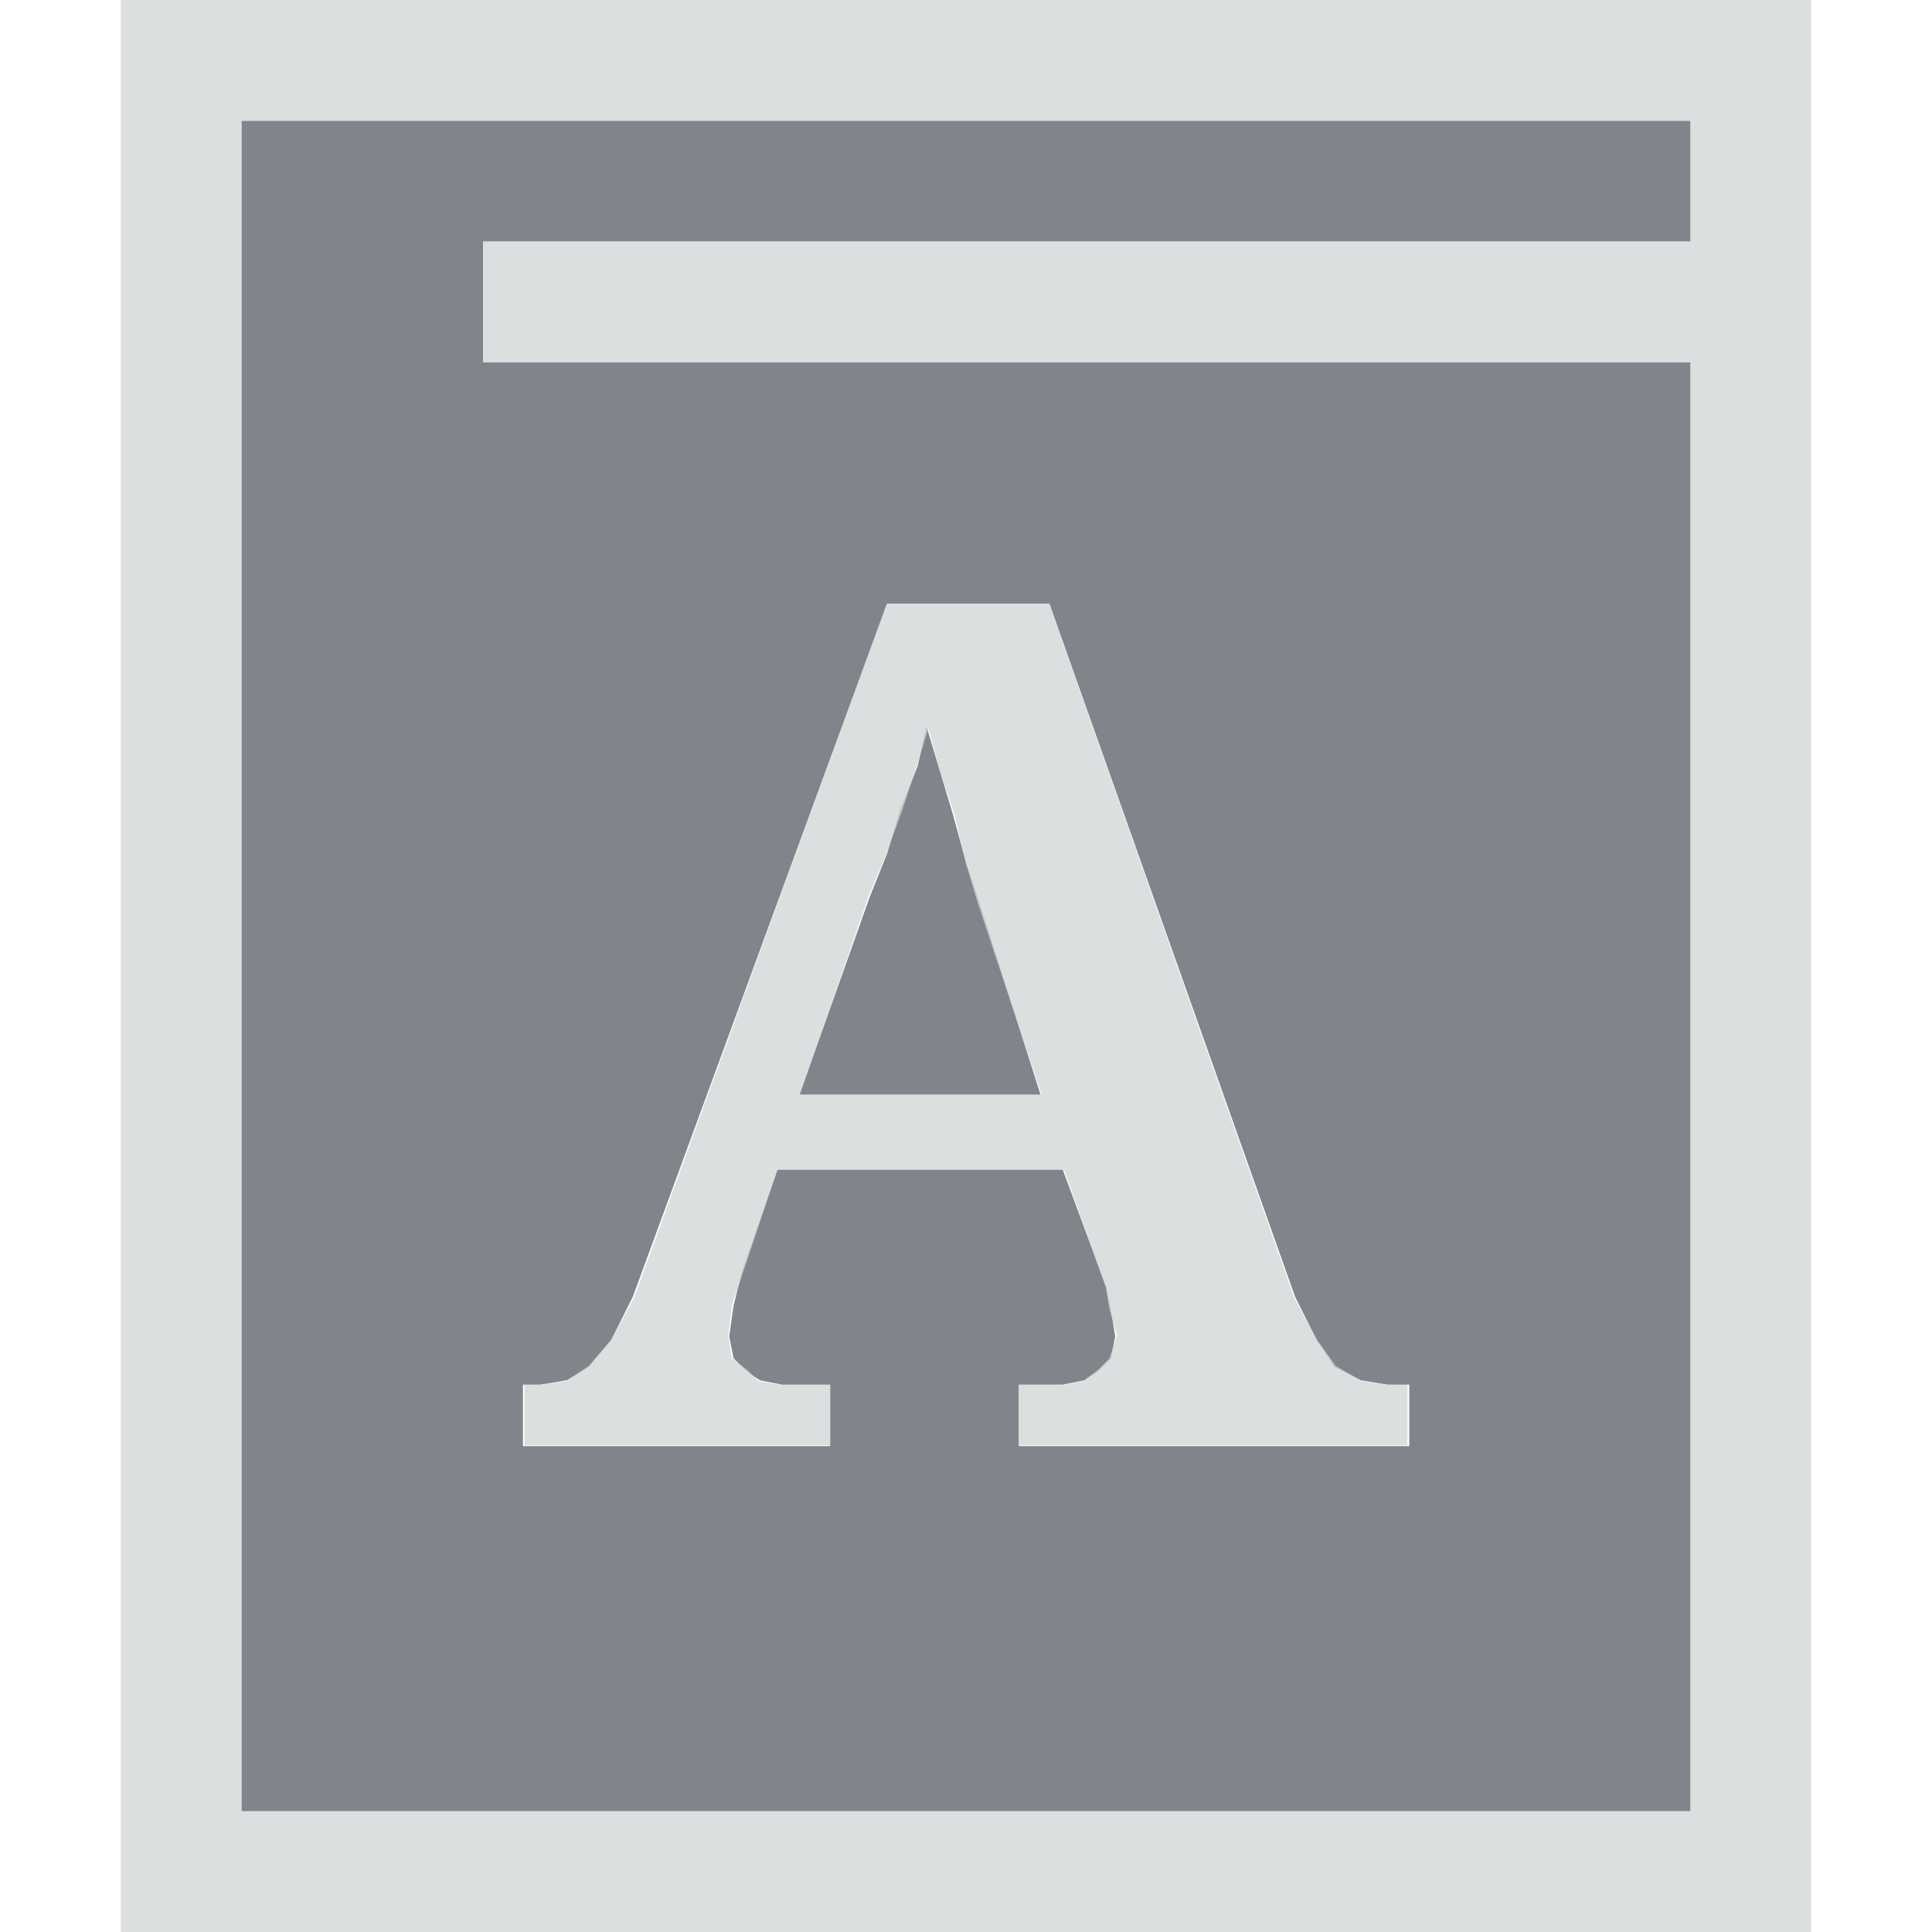 <?xml version="1.0" encoding="UTF-8" standalone="no"?>
<!-- Created with Inkscape (http://www.inkscape.org/) -->

<svg
   xmlns:dc="http://purl.org/dc/elements/1.1/"
   xmlns:cc="http://creativecommons.org/ns#"
   xmlns:rdf="http://www.w3.org/1999/02/22-rdf-syntax-ns#"
   xmlns:svg="http://www.w3.org/2000/svg"
   xmlns="http://www.w3.org/2000/svg"
   xmlns:sodipodi="http://sodipodi.sourceforge.net/DTD/sodipodi-0.dtd"
   xmlns:inkscape="http://www.inkscape.org/namespaces/inkscape"
   width="16"
   height="16"
   id="svg13094"
   version="1.1"
   inkscape:version="0.48.3.1 r9886"
   sodipodi:docname="dictionary.svg">
  <sodipodi:namedview
     id="base"
     pagecolor="#ffffff"
     bordercolor="#666666"
     borderopacity="1.0"
     inkscape:pageopacity="0.0"
     inkscape:pageshadow="2"
     inkscape:zoom="40.96"
     inkscape:cx="9.4103742"
     inkscape:cy="6.9712627"
     inkscape:document-units="px"
     inkscape:current-layer="layer1"
     showgrid="true"
     inkscape:snap-bbox="true"
     inkscape:bbox-paths="true"
     inkscape:bbox-nodes="true"
     inkscape:snap-bbox-edge-midpoints="true"
     inkscape:snap-bbox-midpoints="true"
     inkscape:object-paths="true"
     inkscape:snap-intersection-paths="true"
     inkscape:object-nodes="true"
     inkscape:snap-smooth-nodes="true"
     inkscape:snap-midpoints="true"
     inkscape:snap-object-midpoints="true"
     inkscape:snap-center="true"
     showguides="true"
     inkscape:guide-bbox="true"
     inkscape:window-width="1920"
     inkscape:window-height="1033"
     inkscape:window-x="-10"
     inkscape:window-y="25"
     inkscape:window-maximized="1"
     inkscape:snap-global="true"
     fit-margin-top="0"
     fit-margin-left="0"
     fit-margin-right="0"
     fit-margin-bottom="0"
     showborder="true"
     inkscape:showpageshadow="false">
    <inkscape:grid
       type="xygrid"
       id="grid3131"
       empspacing="5"
       visible="true"
       enabled="true"
       snapvisiblegridlinesonly="true"
       originx="0px"
       originy="11px" />
  </sodipodi:namedview>
  <defs
     id="defs13096" />
  <g
     transform="translate(9398.616,-5035.992)"
     id="layer1"
     inkscape:groupmode="layer"
     inkscape:label="Camada 1">
    <g
       transform="matrix(0.035,0,0,0.035,-9257.218,5031.494)"
       id="22"
       inkscape:label="#g3373">
      <g
         id="g3829-5" />
    </g>
    <path
       sodipodi:nodetypes="cccccccccccccccccccccccccccccccccccccccccccccccccccccccccc"
       inkscape:connector-curvature="0"
       id="path2986"
       d="m -9396.616,5036.992 0,14 12,0 0,-12 -10,0 0,-1 10,0 0,-1 z m 5.346,4 1.345,0 2.035,5.741 0.182,0.363 0.145,0.218 0.218,0.109 0.218,0.036 0.182,0 0,0.509 -3.234,0 0,-0.509 0.363,0 0.182,-0.036 0.109,-0.073 0.109,-0.109 0.036,-0.182 -0.036,-0.218 -0.036,-0.182 -0.363,-0.981 -2.362,0 -0.291,0.836 -0.073,0.291 -0.036,0.254 0.036,0.182 0.109,0.109 0.109,0.073 0.182,0.036 0.4,0 0,0.509 -2.544,0 0,-0.509 0.145,0 0.218,-0.036 0.182,-0.109 0.182,-0.218 0.182,-0.363 z m 0.327,1.017 -0.073,0.327 -0.145,0.363 -0.109,0.363 -0.145,0.363 -0.581,1.635 1.998,0 -0.509,-1.599 -0.109,-0.327 -0.109,-0.4 -0.109,-0.363 z"
       style="color:#000000;fill:#434a55;fill-opacity:0.675;fill-rule:nonzero;stroke:none;stroke-width:3.36;marker:none;visibility:visible;display:inline;overflow:visible;enable-background:accumulate" />
    <path
       style="font-size:medium;font-style:normal;font-variant:normal;font-weight:normal;font-stretch:normal;text-indent:0;text-align:start;text-decoration:none;line-height:normal;letter-spacing:normal;word-spacing:normal;text-transform:none;direction:ltr;block-progression:tb;writing-mode:lr-tb;text-anchor:start;baseline-shift:baseline;color:#000000;fill:#d1d4d6;fill-opacity:0.743;fill-rule:nonzero;stroke:none;stroke-width:2;marker:none;visibility:visible;display:inline;overflow:visible;enable-background:accumulate;font-family:Sans;-inkscape-font-specification:Sans"
       d="M 1 0 L 1 1 L 1 15 L 1 16 L 2 16 L 14 16 L 15 16 L 15 15 L 15 3 L 15 2 L 15 1 L 15 0 L 14 0 L 2 0 L 1 0 z M 2 1 L 14 1 L 14 2 L 4 2 L 4 3 L 14 3 L 14 15 L 2 15 L 2 1 z M 7.344 5 L 5.25 10.75 L 5.062 11.094 L 4.875 11.312 L 4.688 11.438 L 4.469 11.469 L 4.344 11.469 L 4.344 11.969 L 6.875 11.969 L 6.875 11.469 L 6.469 11.469 L 6.281 11.438 L 6.188 11.344 L 6.062 11.25 L 6.031 11.062 L 6.062 10.812 L 6.156 10.531 L 6.438 9.688 L 8.812 9.688 L 9.156 10.656 L 9.188 10.844 L 9.25 11.062 L 9.188 11.25 L 9.094 11.344 L 8.969 11.438 L 8.812 11.469 L 8.438 11.469 L 8.438 11.969 L 11.656 11.969 L 11.656 11.469 L 11.5 11.469 L 11.281 11.438 L 11.062 11.312 L 10.906 11.094 L 10.719 10.75 L 8.688 5 L 7.344 5 z M 7.688 6.031 L 7.781 6.375 L 7.906 6.75 L 8 7.156 L 8.094 7.469 L 8.625 9.062 L 6.625 9.062 L 7.188 7.438 L 7.344 7.062 L 7.469 6.719 L 7.594 6.344 L 7.688 6.031 z "
       transform="translate(-9398.616,5035.992)"
       id="rect3016" />
  </g>
</svg>

